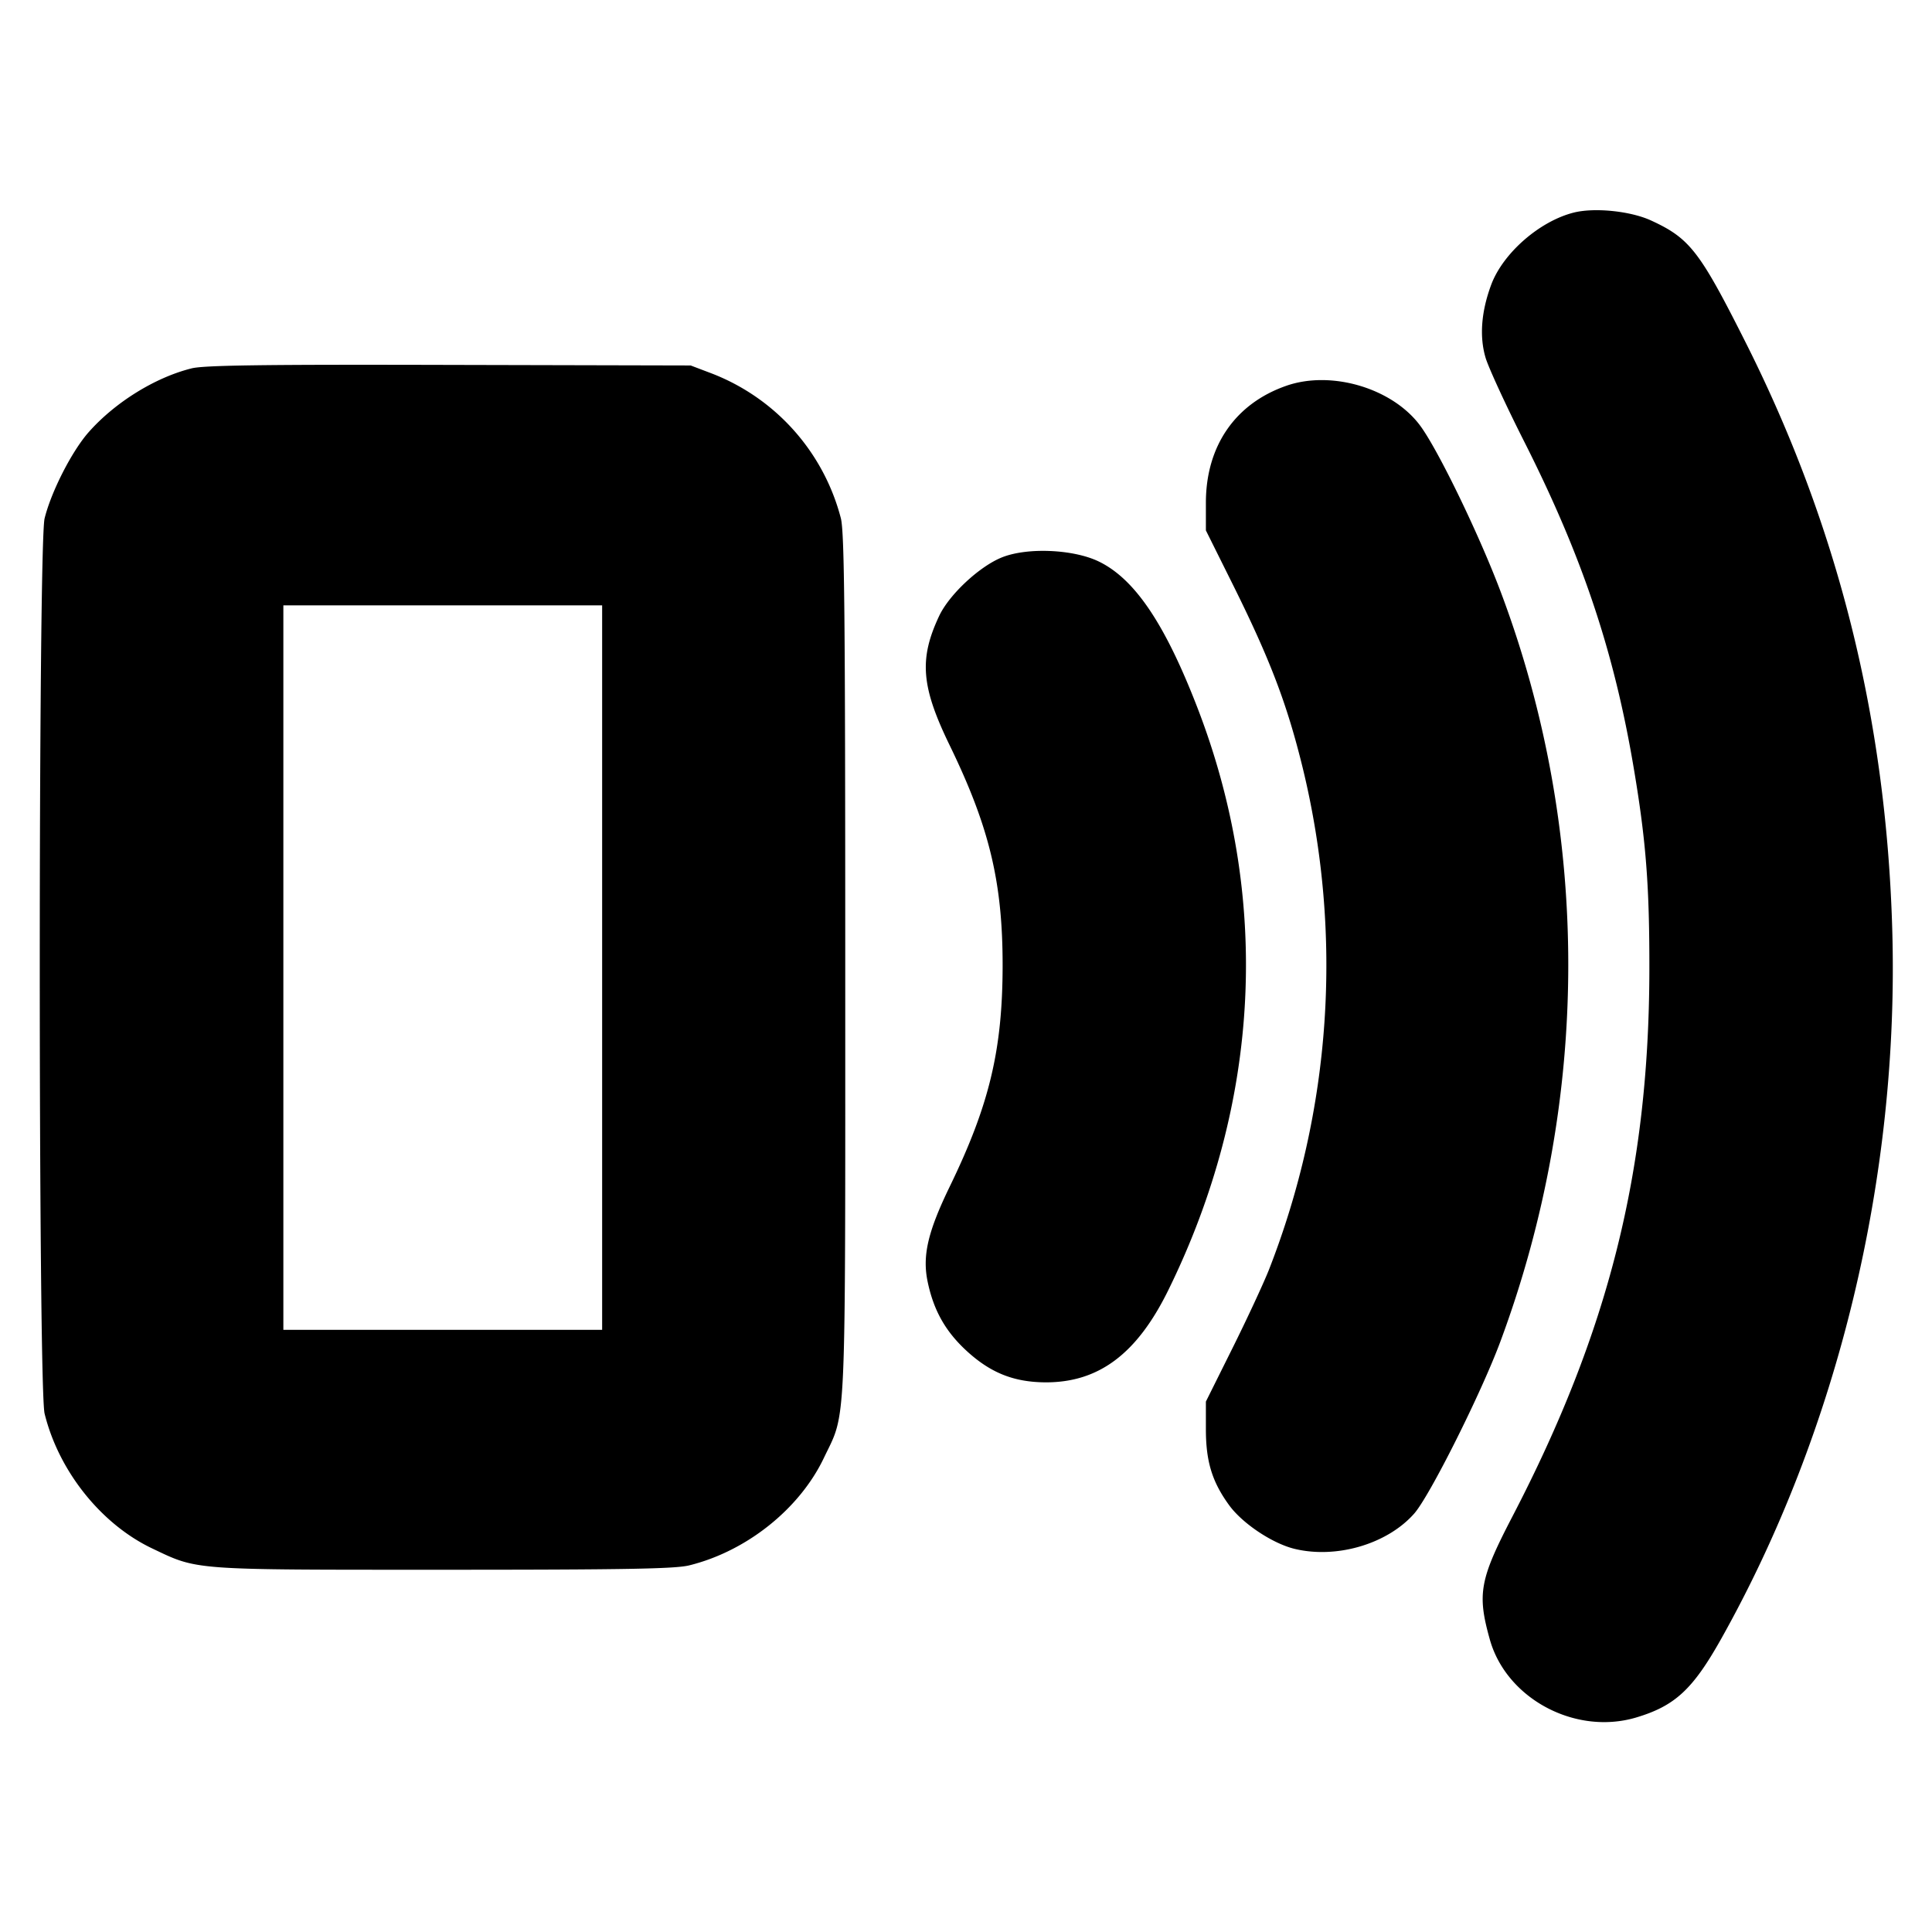 <svg xmlns="http://www.w3.org/2000/svg" width="24" height="24" fill="none" stroke="currentColor" stroke-linecap="round" stroke-linejoin="round" stroke-width="3"><path fill="#000" fill-rule="evenodd" stroke="none" d="M19.549 2.641c-.424.107-.877.503-1.024.894-.124.333-.149.643-.071.908.035.119.25.587.478 1.038.725 1.434 1.122 2.62 1.366 4.079.151.898.193 1.459.191 2.5-.006 2.488-.505 4.478-1.702 6.78-.406.781-.439.959-.28 1.526.206.736 1.062 1.193 1.816.97.483-.144.704-.348 1.056-.974 1.455-2.592 2.217-5.752 2.127-8.822-.076-2.619-.677-5.018-1.828-7.3-.566-1.124-.689-1.281-1.17-1.502-.256-.117-.702-.162-.959-.097M2.38 4.576c-.453.113-.95.421-1.279.793-.209.237-.465.739-.547 1.071-.08.325-.08 10.795 0 11.12.175.713.701 1.372 1.334 1.674.576.274.467.266 3.612.266 2.251 0 2.886-.011 3.06-.054.713-.175 1.372-.701 1.674-1.334.283-.594.266-.212.266-6.112 0-4.352-.01-5.381-.054-5.56a2.64 2.64 0 0 0-1.629-1.81l-.237-.09-3-.007c-2.288-.006-3.047.004-3.2.043m13.6.216c-.636.221-1 .75-1 1.453v.344l.327.657c.469.942.68 1.494.876 2.294a10.38 10.38 0 0 1-.422 6.239c-.07.175-.274.614-.454.975l-.327.657v.344c0 .399.077.652.288.942.165.228.54.478.816.544.521.125 1.15-.061 1.483-.438.192-.216.832-1.494 1.071-2.137 1.123-3.023 1.125-6.338.005-9.312-.267-.709-.771-1.751-.997-2.061-.342-.468-1.102-.697-1.666-.501m-3.531 2.131c-.28.111-.658.463-.783.73-.251.535-.223.877.132 1.607.494 1.017.658 1.702.657 2.74-.002 1.045-.165 1.727-.657 2.74-.273.563-.342.861-.274 1.184.074.353.219.611.476.85.301.279.591.395.985.398.663.003 1.138-.352 1.527-1.143 1.153-2.345 1.277-4.886.355-7.258-.401-1.032-.775-1.583-1.22-1.797-.315-.151-.883-.176-1.198-.051M7.48 12.02v4.5H3.52v-9h3.96z"/></svg>